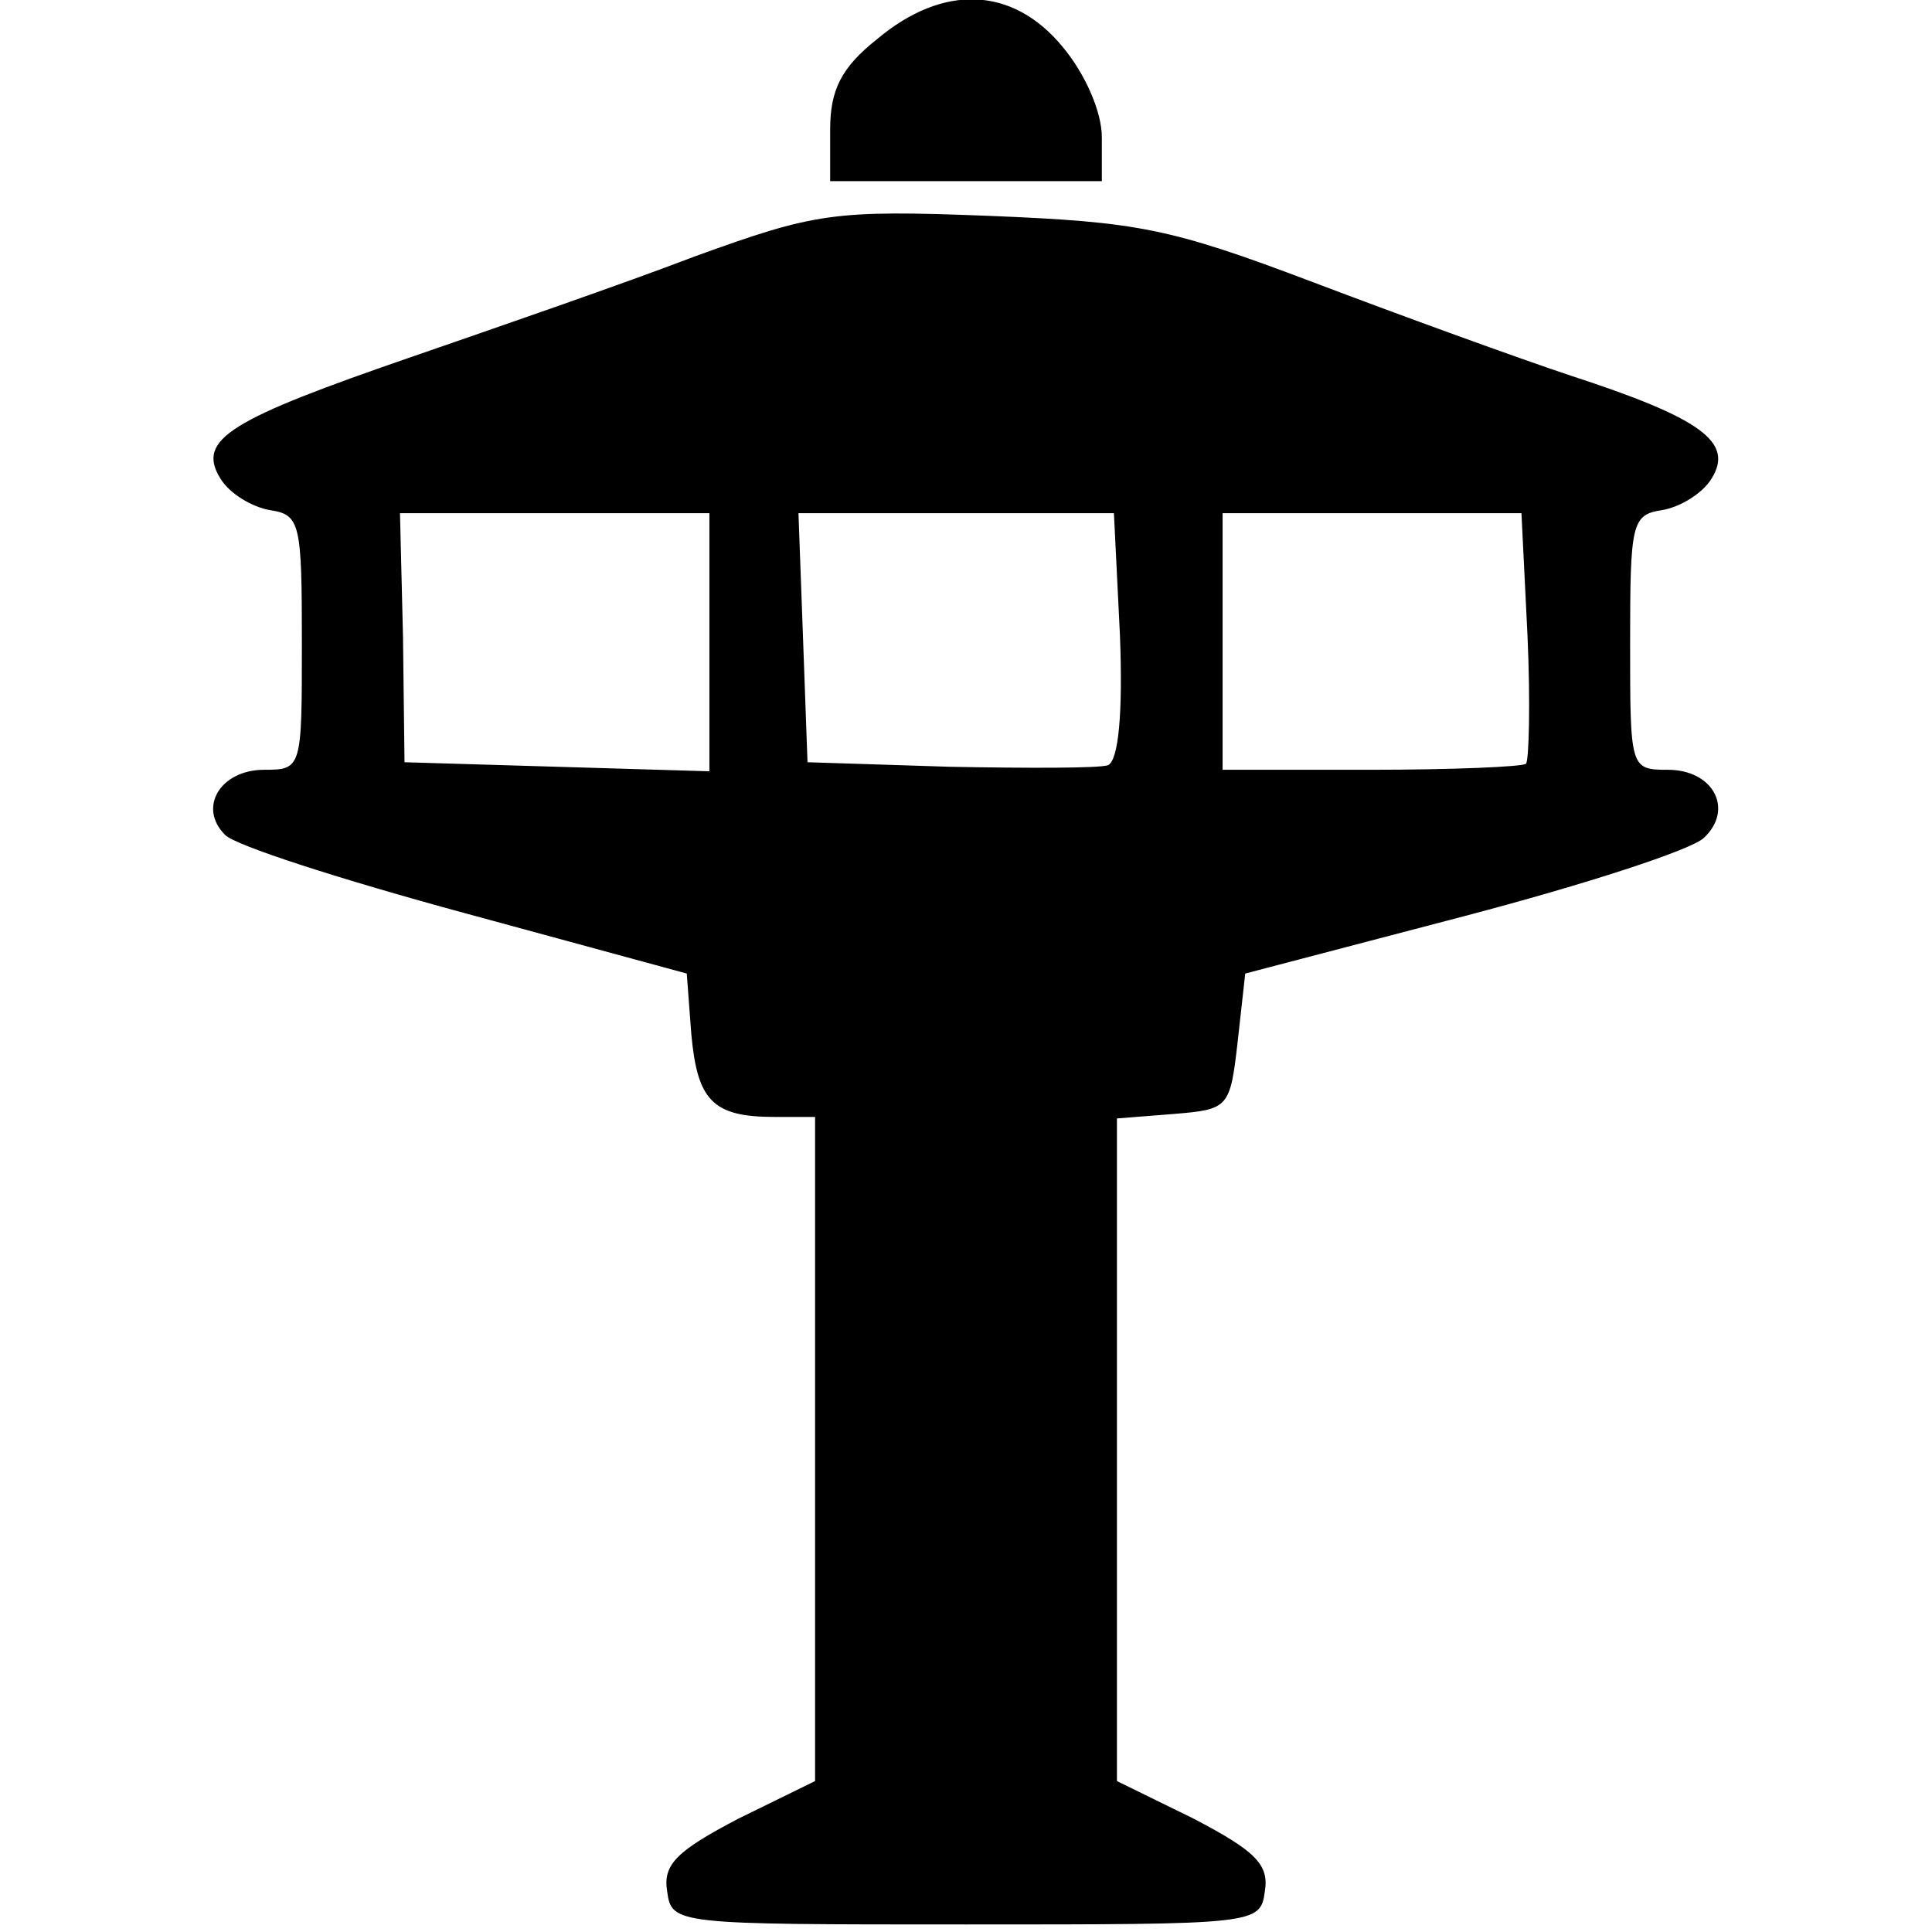 <?xml version="1.0" standalone="no"?>
<!DOCTYPE svg PUBLIC "-//W3C//DTD SVG 20010904//EN"
 "http://www.w3.org/TR/2001/REC-SVG-20010904/DTD/svg10.dtd">
<svg version="1.0" xmlns="http://www.w3.org/2000/svg"
 width="128pt" height="128pt" viewBox="0 0 128 128"
 preserveAspectRatio="xMidYMid meet">
<g transform="translate(0,128) scale(0.1,-0.1)"
fill="#000000" stroke="none">
<path d="M581 1254 c-24 -19 -31 -34 -31 -60 l0 -34 90 0 90 0 0 29 c0 17 -11
42 -26 60 -33 40 -79 42 -123 5z"/>
<path d="M460 1110 c-47 -18 -131 -47 -186 -66 -122 -42 -144 -55 -128 -81 6
-10 21 -19 33 -21 20 -3 21 -9 21 -88 0 -83 0 -84 -25 -84 -29 0 -44 -25 -26
-43 6 -7 78 -30 159 -52 l147 -40 3 -40 c4 -44 14 -55 55 -55 l27 0 0 -220 0
-220 -51 -25 c-40 -21 -50 -30 -47 -48 3 -22 5 -22 198 -22 193 0 195 0 198
22 3 18 -7 27 -47 48 l-51 25 0 220 0 219 38 3 c36 3 37 4 42 48 l5 45 145 38
c80 21 151 44 159 52 20 19 6 45 -24 45 -25 0 -25 1 -25 84 0 79 1 85 21 88
12 2 27 11 33 21 15 24 -7 40 -93 68 -36 12 -113 40 -171 62 -95 36 -116 40
-215 44 -103 4 -115 2 -195 -27z m10 -255 l0 -86 -101 3 -101 3 -1 83 -2 82
103 0 102 0 0 -85z m272 4 c2 -52 -1 -83 -8 -86 -6 -2 -53 -2 -105 -1 l-94 3
-3 83 -3 82 105 0 104 0 4 -81z m270 0 c2 -44 1 -83 -1 -85 -2 -2 -49 -4 -103
-4 l-98 0 0 85 0 85 99 0 99 0 4 -81z"/>
</g>
</svg>
